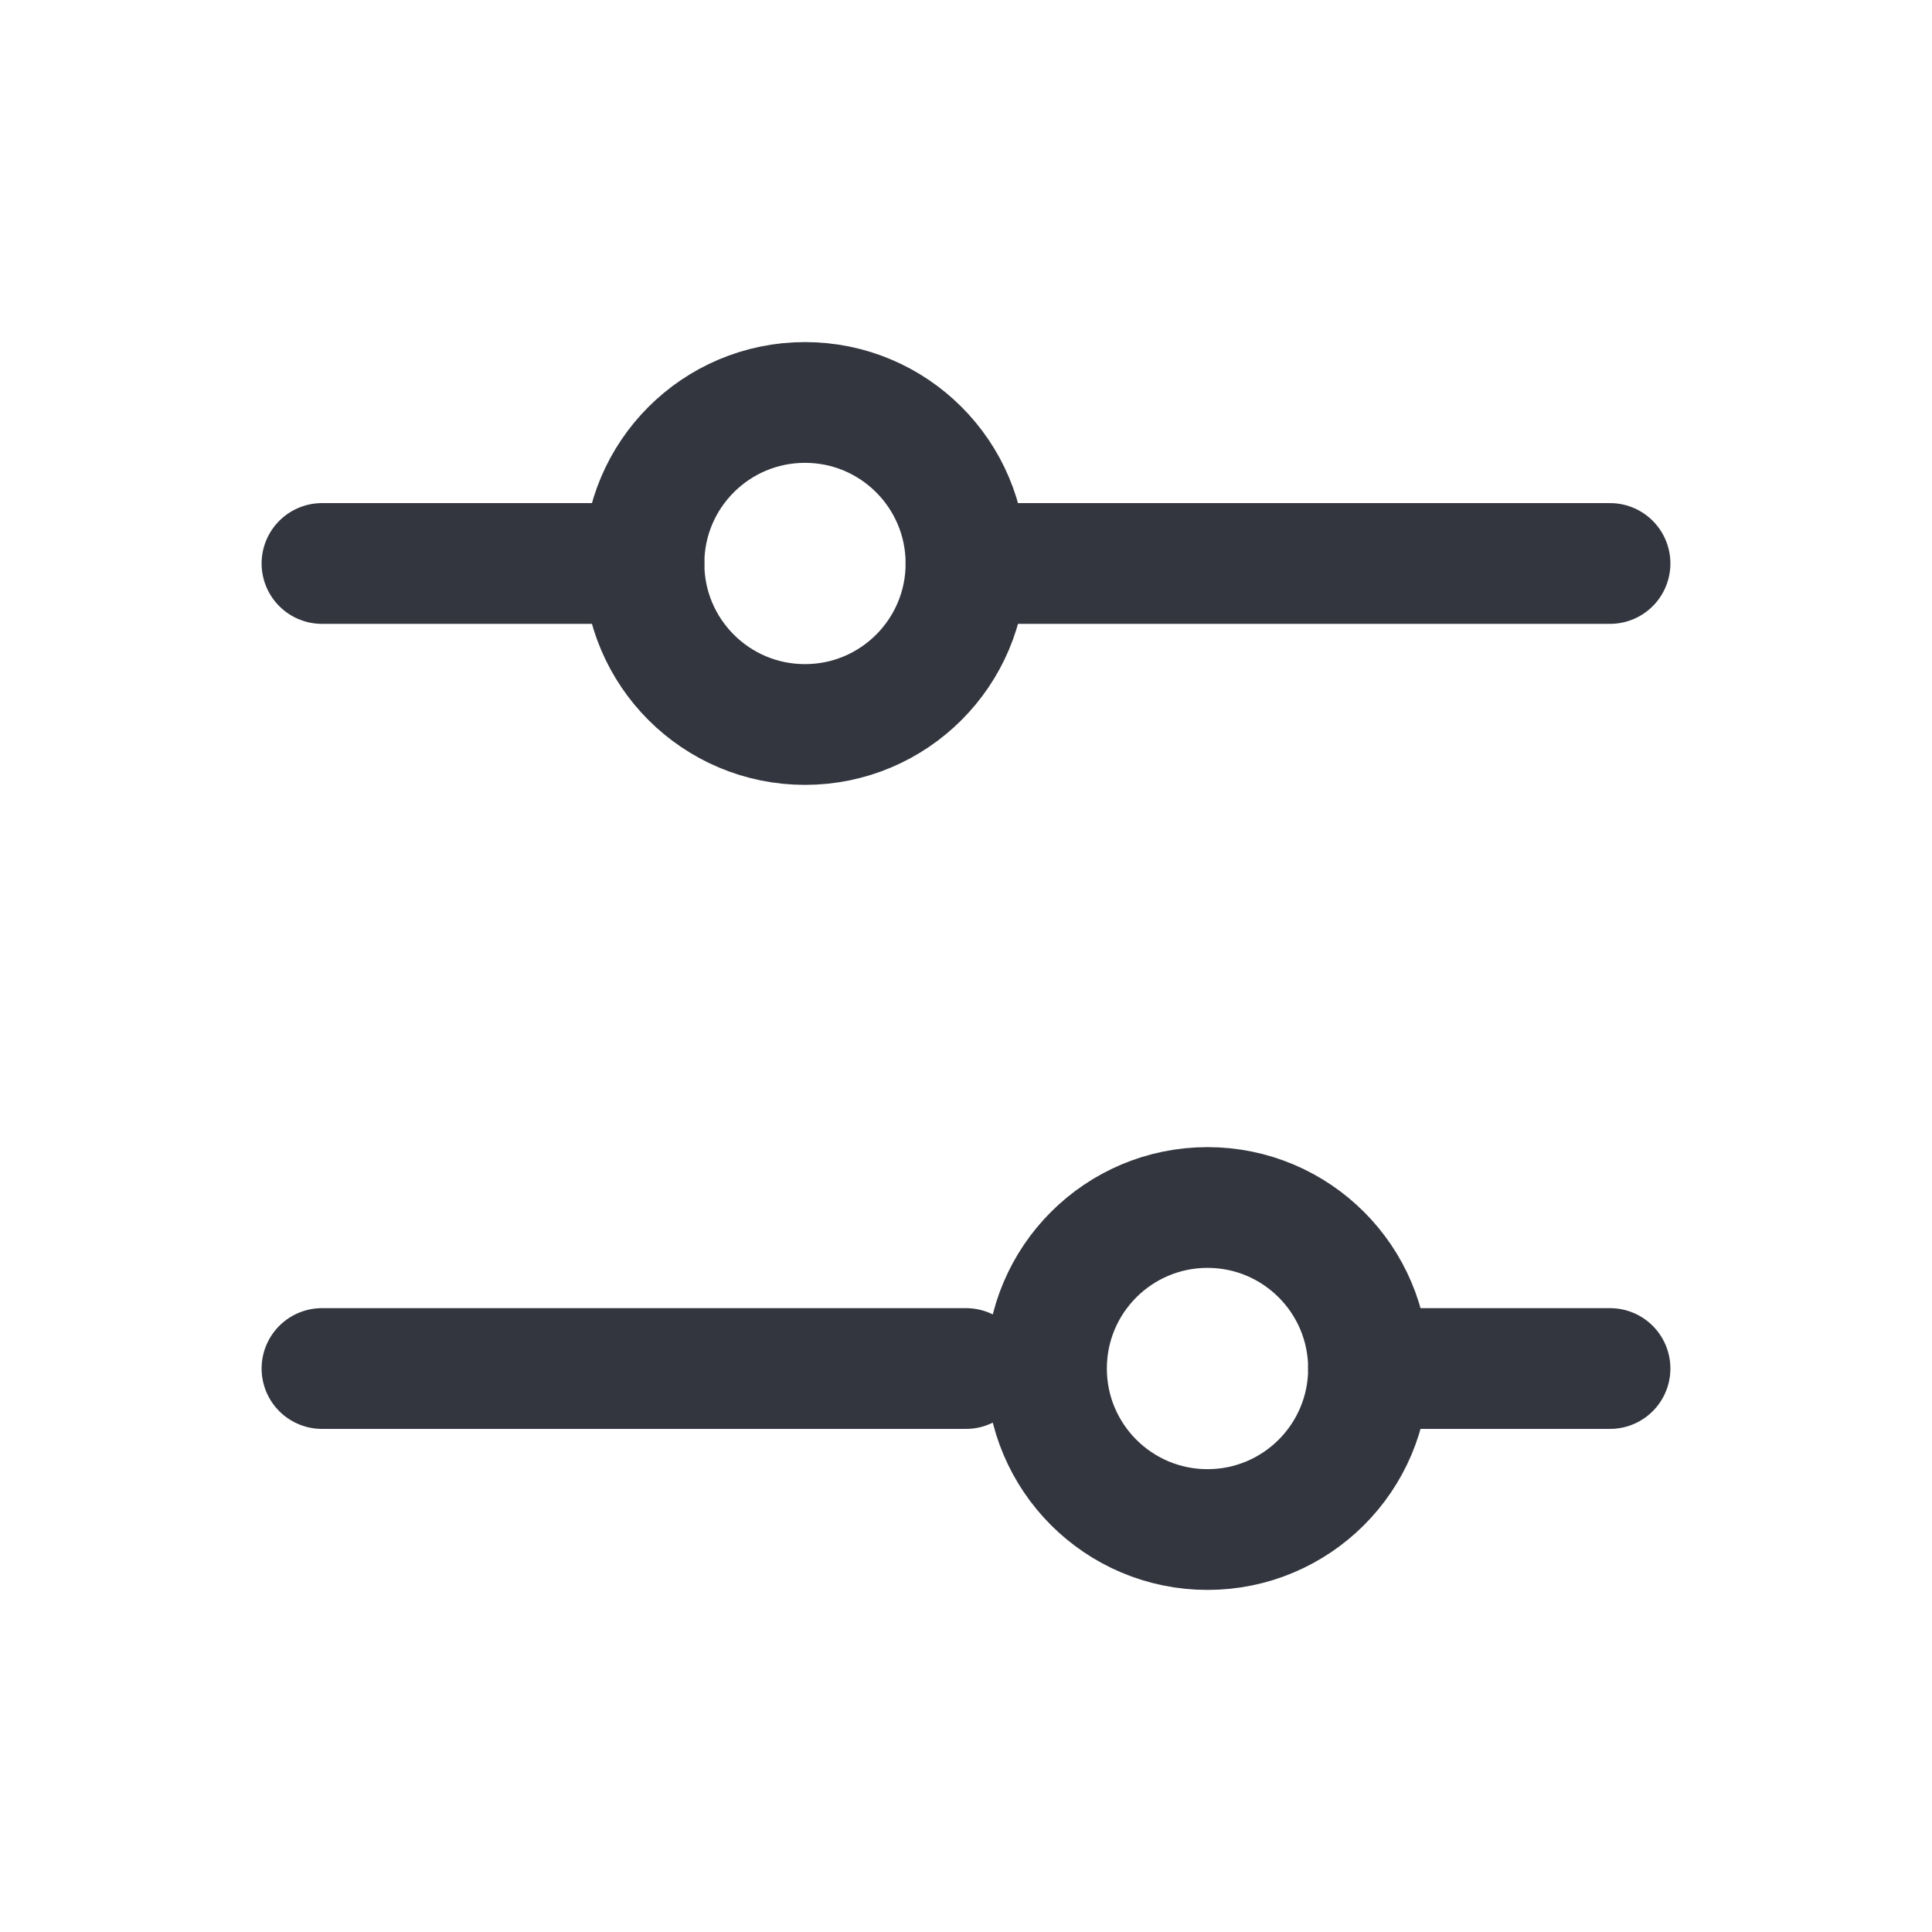 <?xml version="1.0" encoding="UTF-8"?>
<svg xmlns="http://www.w3.org/2000/svg" width="32" height="32" viewBox="0 0 32 32" fill="none">
  <g id="Filter_alt">
    <path id="Vector 7" d="M16 9.333L26.667 9.333" stroke="#33363F" stroke-width="2" stroke-linecap="round"></path>
    <path id="Vector 8" d="M5.333 9.333L10.666 9.333" stroke="#33363F" stroke-width="2" stroke-linecap="round"></path>
    <path id="Vector 11" d="M22.667 22.667L26.667 22.667" stroke="#33363F" stroke-width="2" stroke-linecap="round"></path>
    <path id="Vector 12" d="M5.333 22.667L16 22.667" stroke="#33363F" stroke-width="2" stroke-linecap="round"></path>
    <ellipse id="Ellipse 36" cx="13.333" cy="9.333" rx="2.667" ry="2.667" transform="rotate(90 13.333 9.333)" stroke="#33363F" stroke-width="2" stroke-linecap="round"></ellipse>
    <ellipse id="Ellipse 37" cx="20" cy="22.667" rx="2.667" ry="2.667" transform="rotate(90 20 22.667)" stroke="#33363F" stroke-width="2" stroke-linecap="round"></ellipse>
  </g>
</svg>
